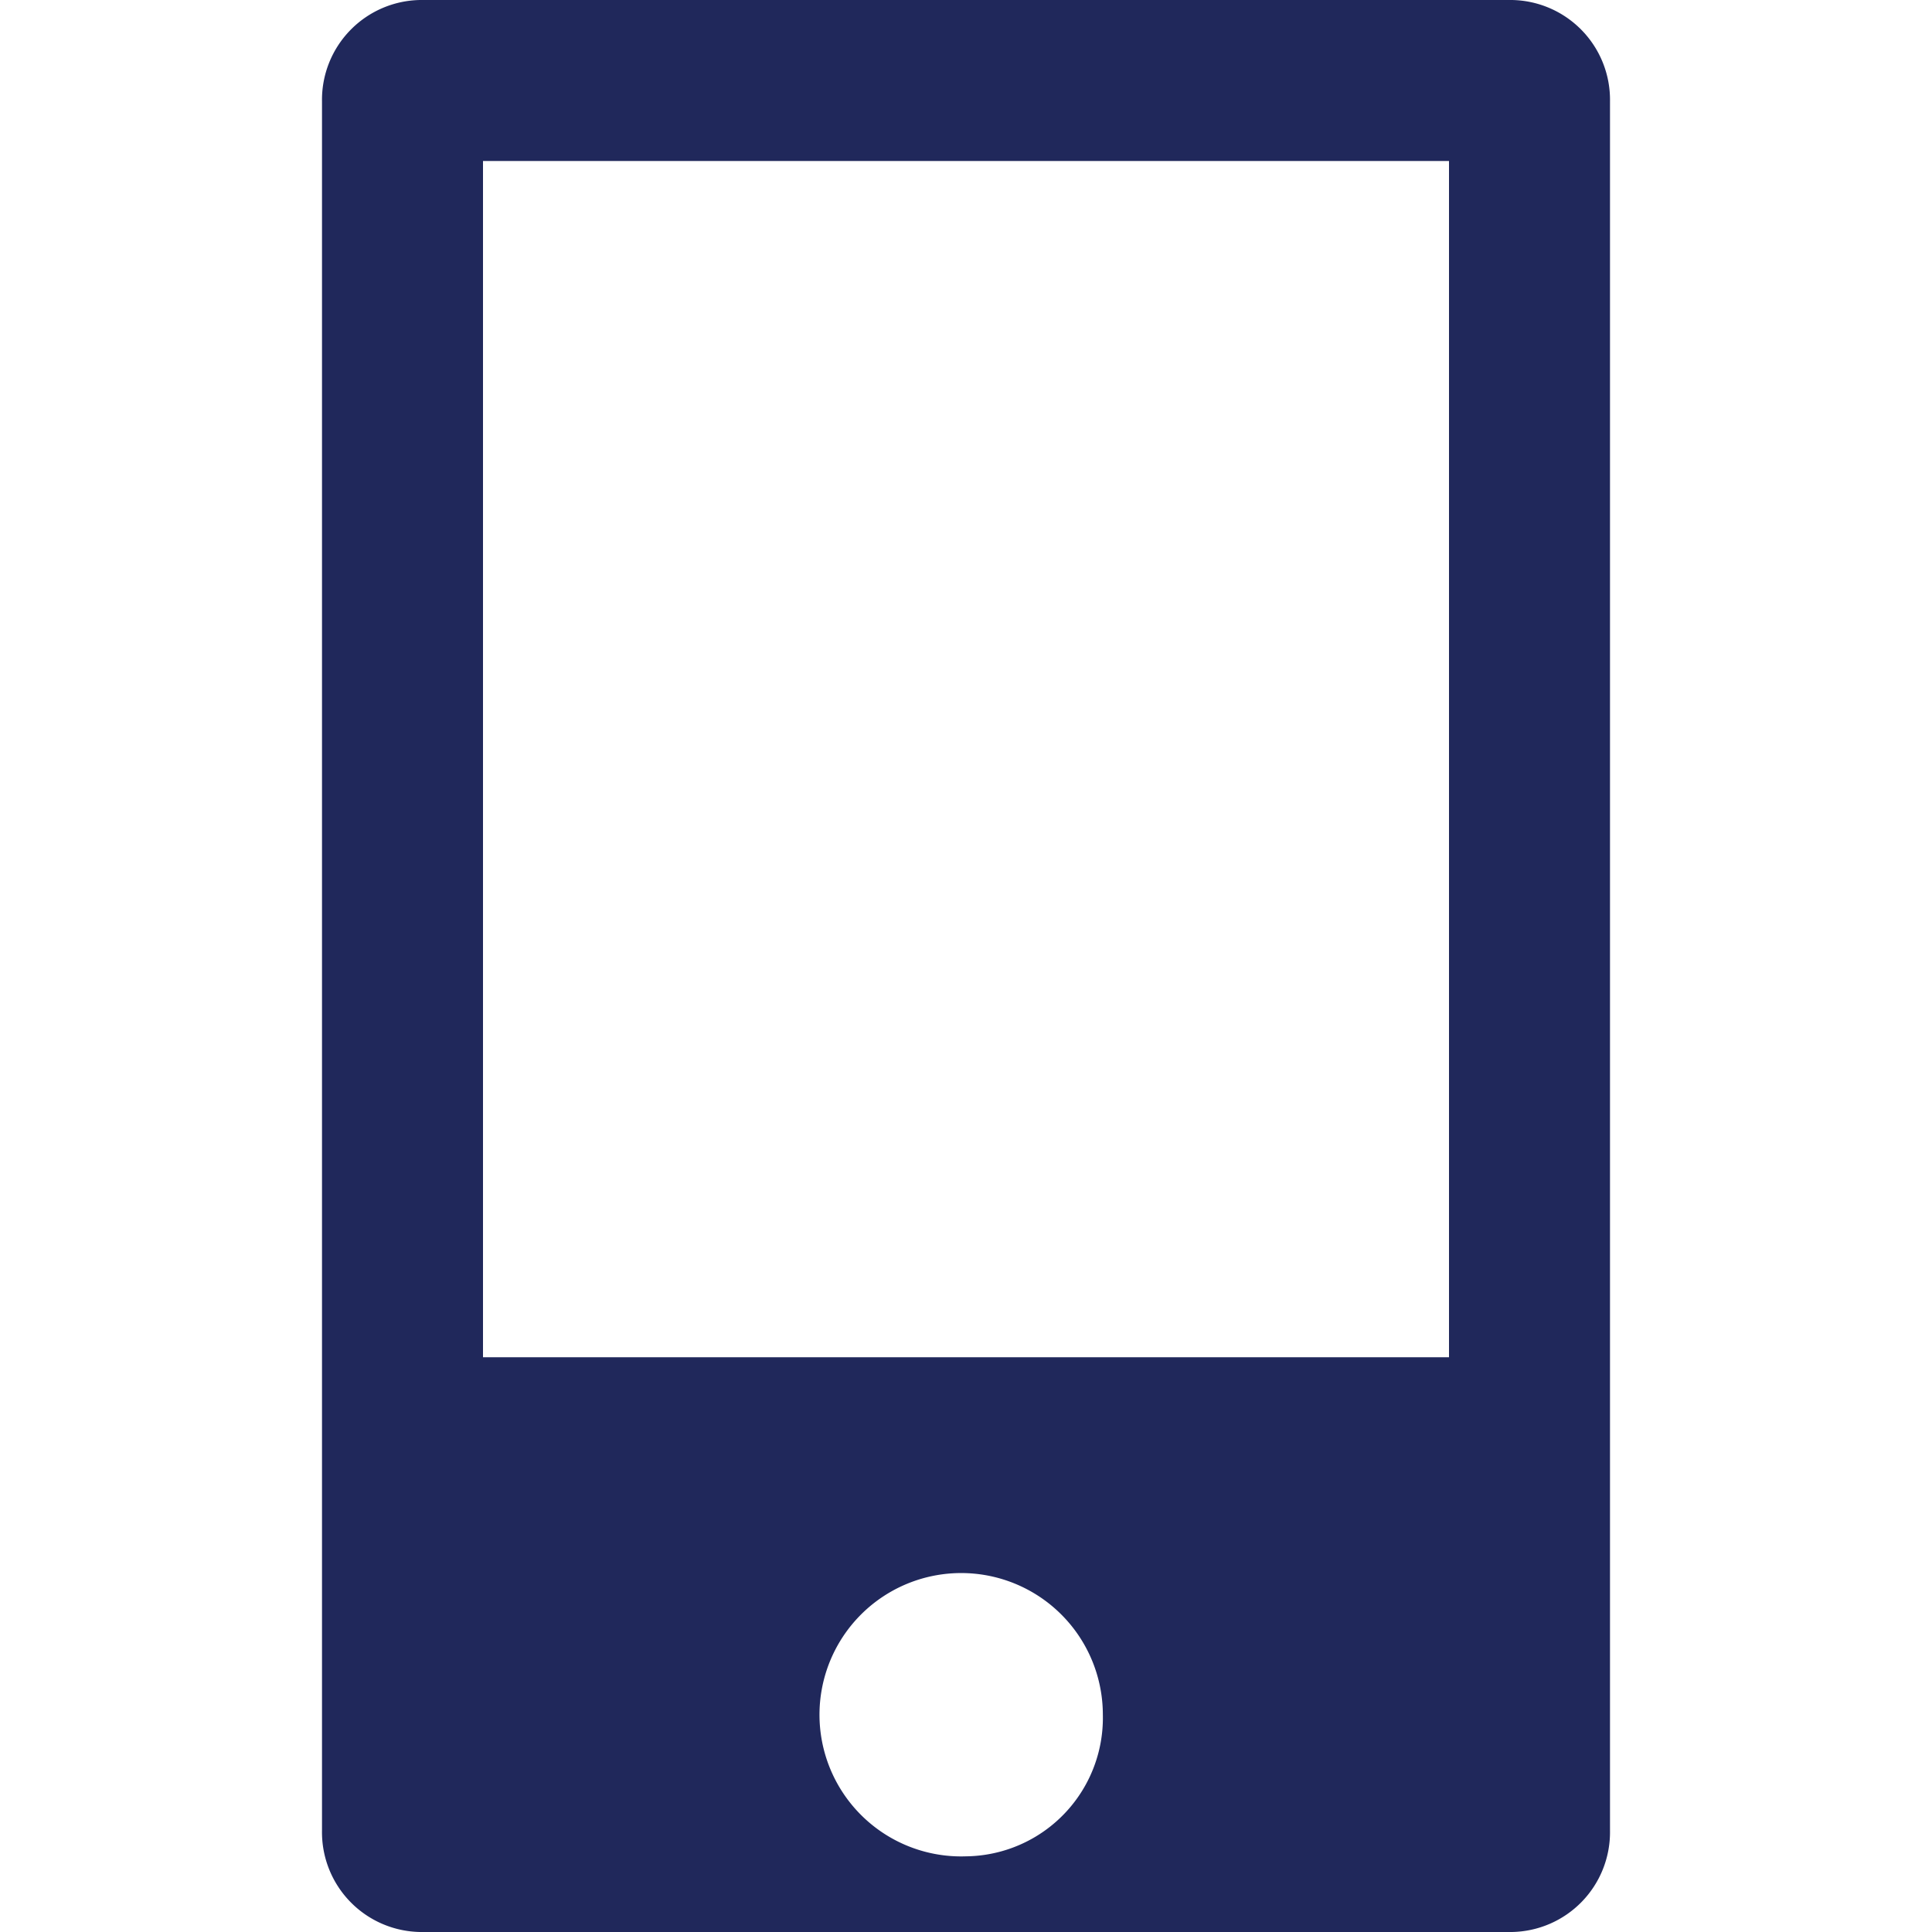 <svg id="Layer_1" data-name="Layer 1" xmlns="http://www.w3.org/2000/svg" viewBox="0 0 12 12"><defs><style>.cls-1{fill:none;}.cls-2{fill:#20285B;}</style></defs><title>Artboard 1 copy 6</title><rect class="cls-1" width="12" height="12"/><rect class="cls-1" width="12" height="12"/><path id="Cell_Icon" data-name="Cell Icon" class="cls-2" d="M9.39,0H2.61A.62.62,0,0,0,2,.63V11.37a.62.62,0,0,0,.61.63H9.39a.62.62,0,0,0,.61-.63V.63A.62.62,0,0,0,9.39,0ZM6,11.53a.88.88,0,1,1,.85-.88A.86.86,0,0,1,6,11.53Zm3-3.1H3V1H9Z"/></svg>